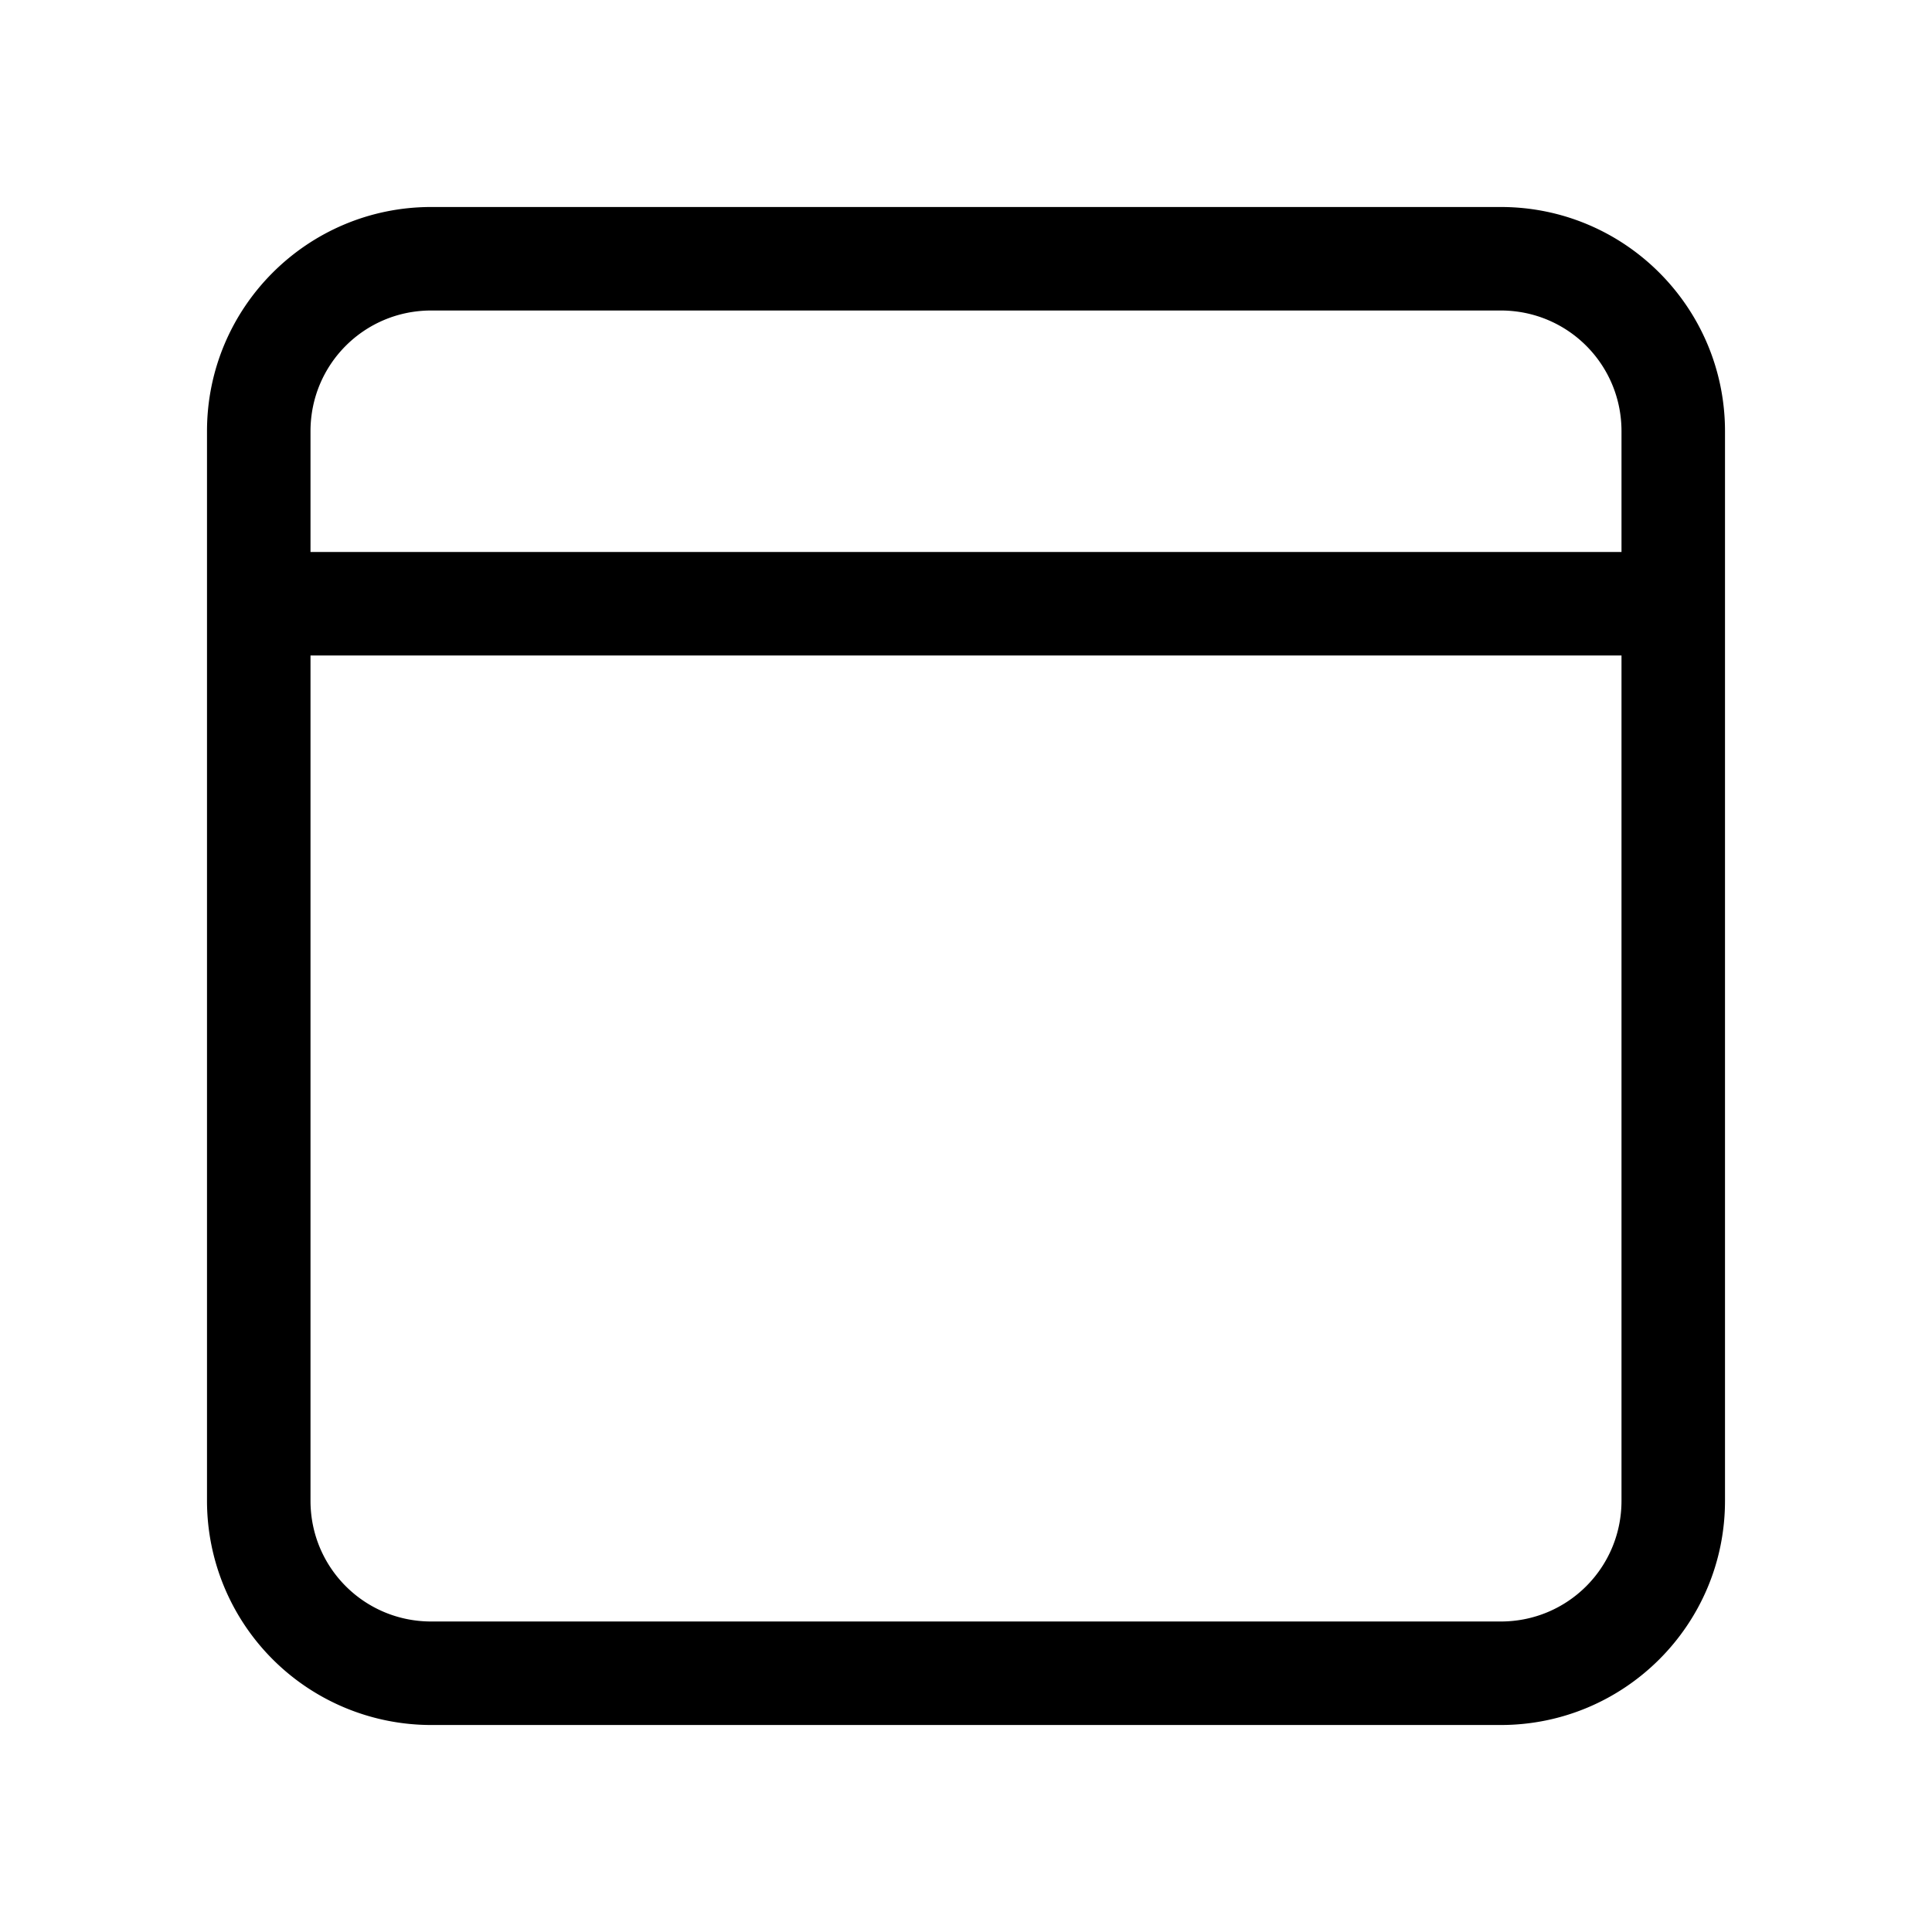 <svg width="28" height="28" viewBox="0 0 28 28" xmlns="http://www.w3.org/2000/svg"><path fill="currentColor" d="M21.75 3C23.55 3 25 4.46 25 6.25v15.5c0 1.8-1.46 3.25-3.25 3.25H6.25A3.25 3.25 0 0 1 3 21.75V6.25C3 4.45 4.46 3 6.25 3h15.5Zm1.75 6.5h-19v12.25c0 .97.78 1.75 1.75 1.75h15.5c.97 0 1.75-.78 1.75-1.75V9.5Zm-1.75-5H6.25c-.97 0-1.75.78-1.75 1.75V8h19V6.25c0-.97-.78-1.75-1.75-1.75Z"/></svg>